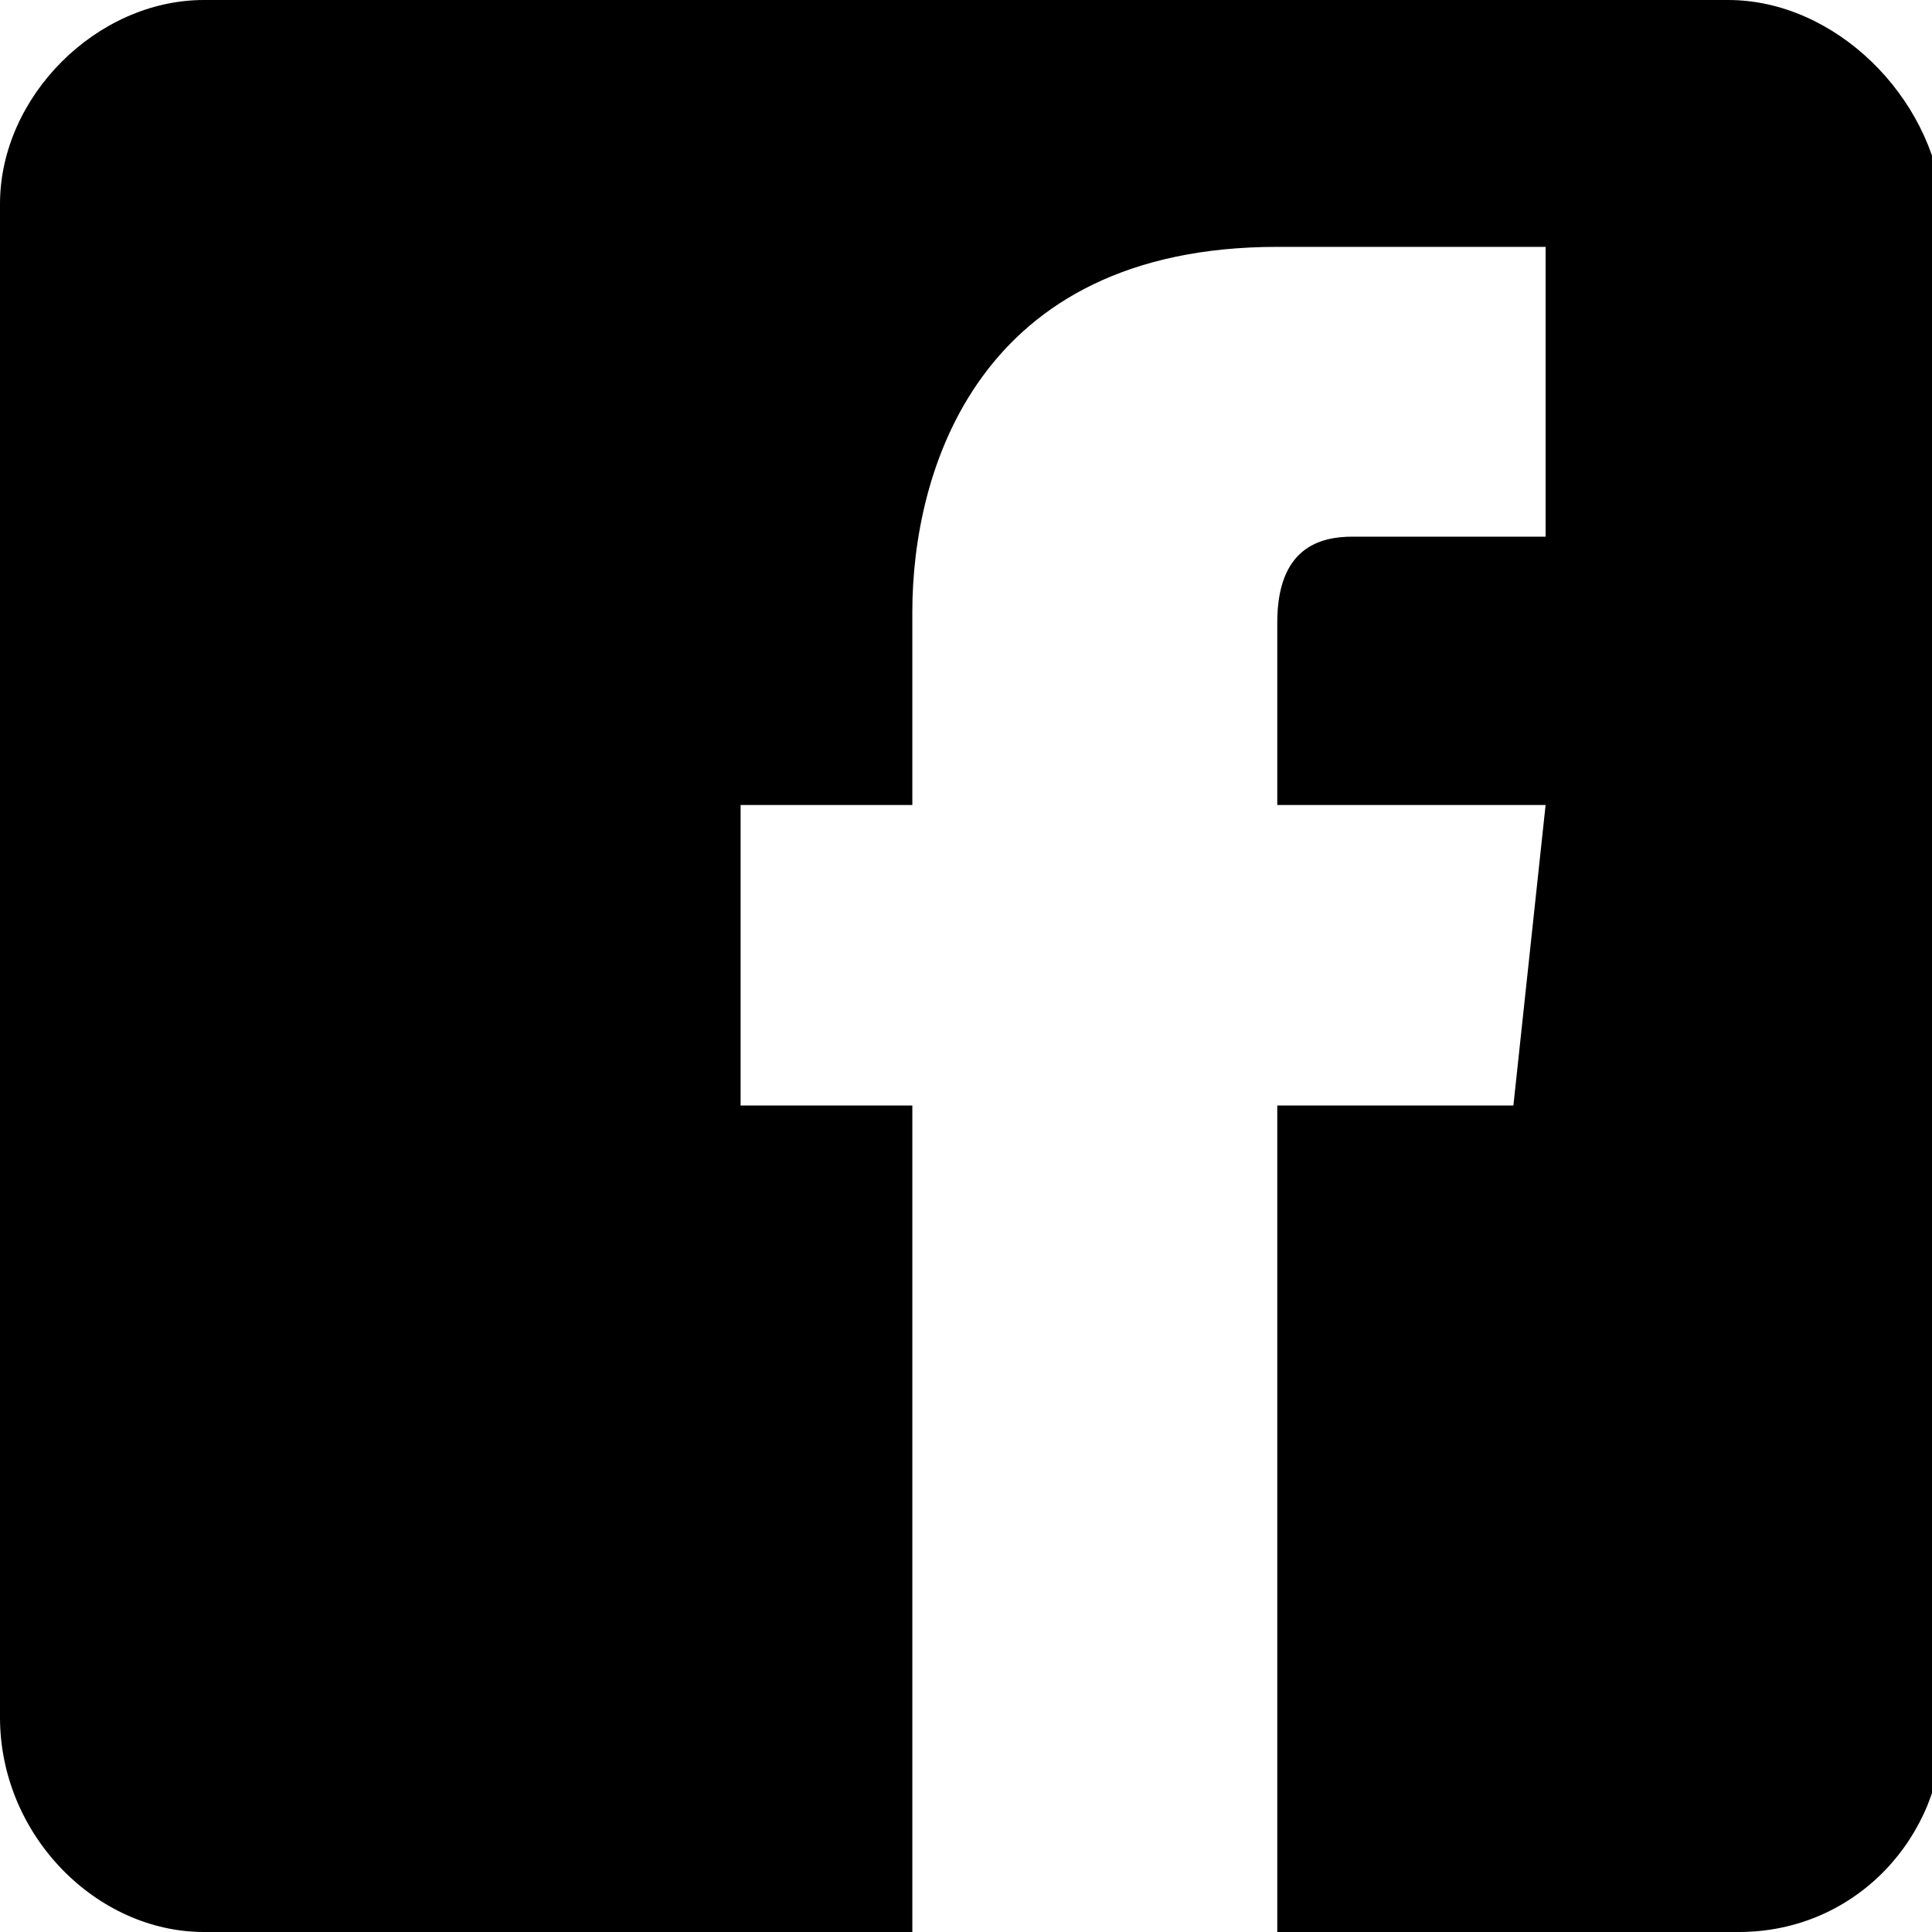 <svg xmlns="http://www.w3.org/2000/svg" viewBox="0 0 18 18"><path d="M16.1 0H1.9C.9 0 0 .9 0 1.9V16c0 1.1.9 2 1.9 2h6.6v-7.7H6.9V7.5h1.6V5.7c0-1.3.6-3.4 3.4-3.4h2.5V5h-1.8c-.3 0-.7.1-.7.8v1.7h2.5l-.3 2.8h-2.2V18h4.3c1.1 0 1.9-.9 1.9-1.9V1.9c-.1-1-1-1.9-2-1.9z"/></svg>